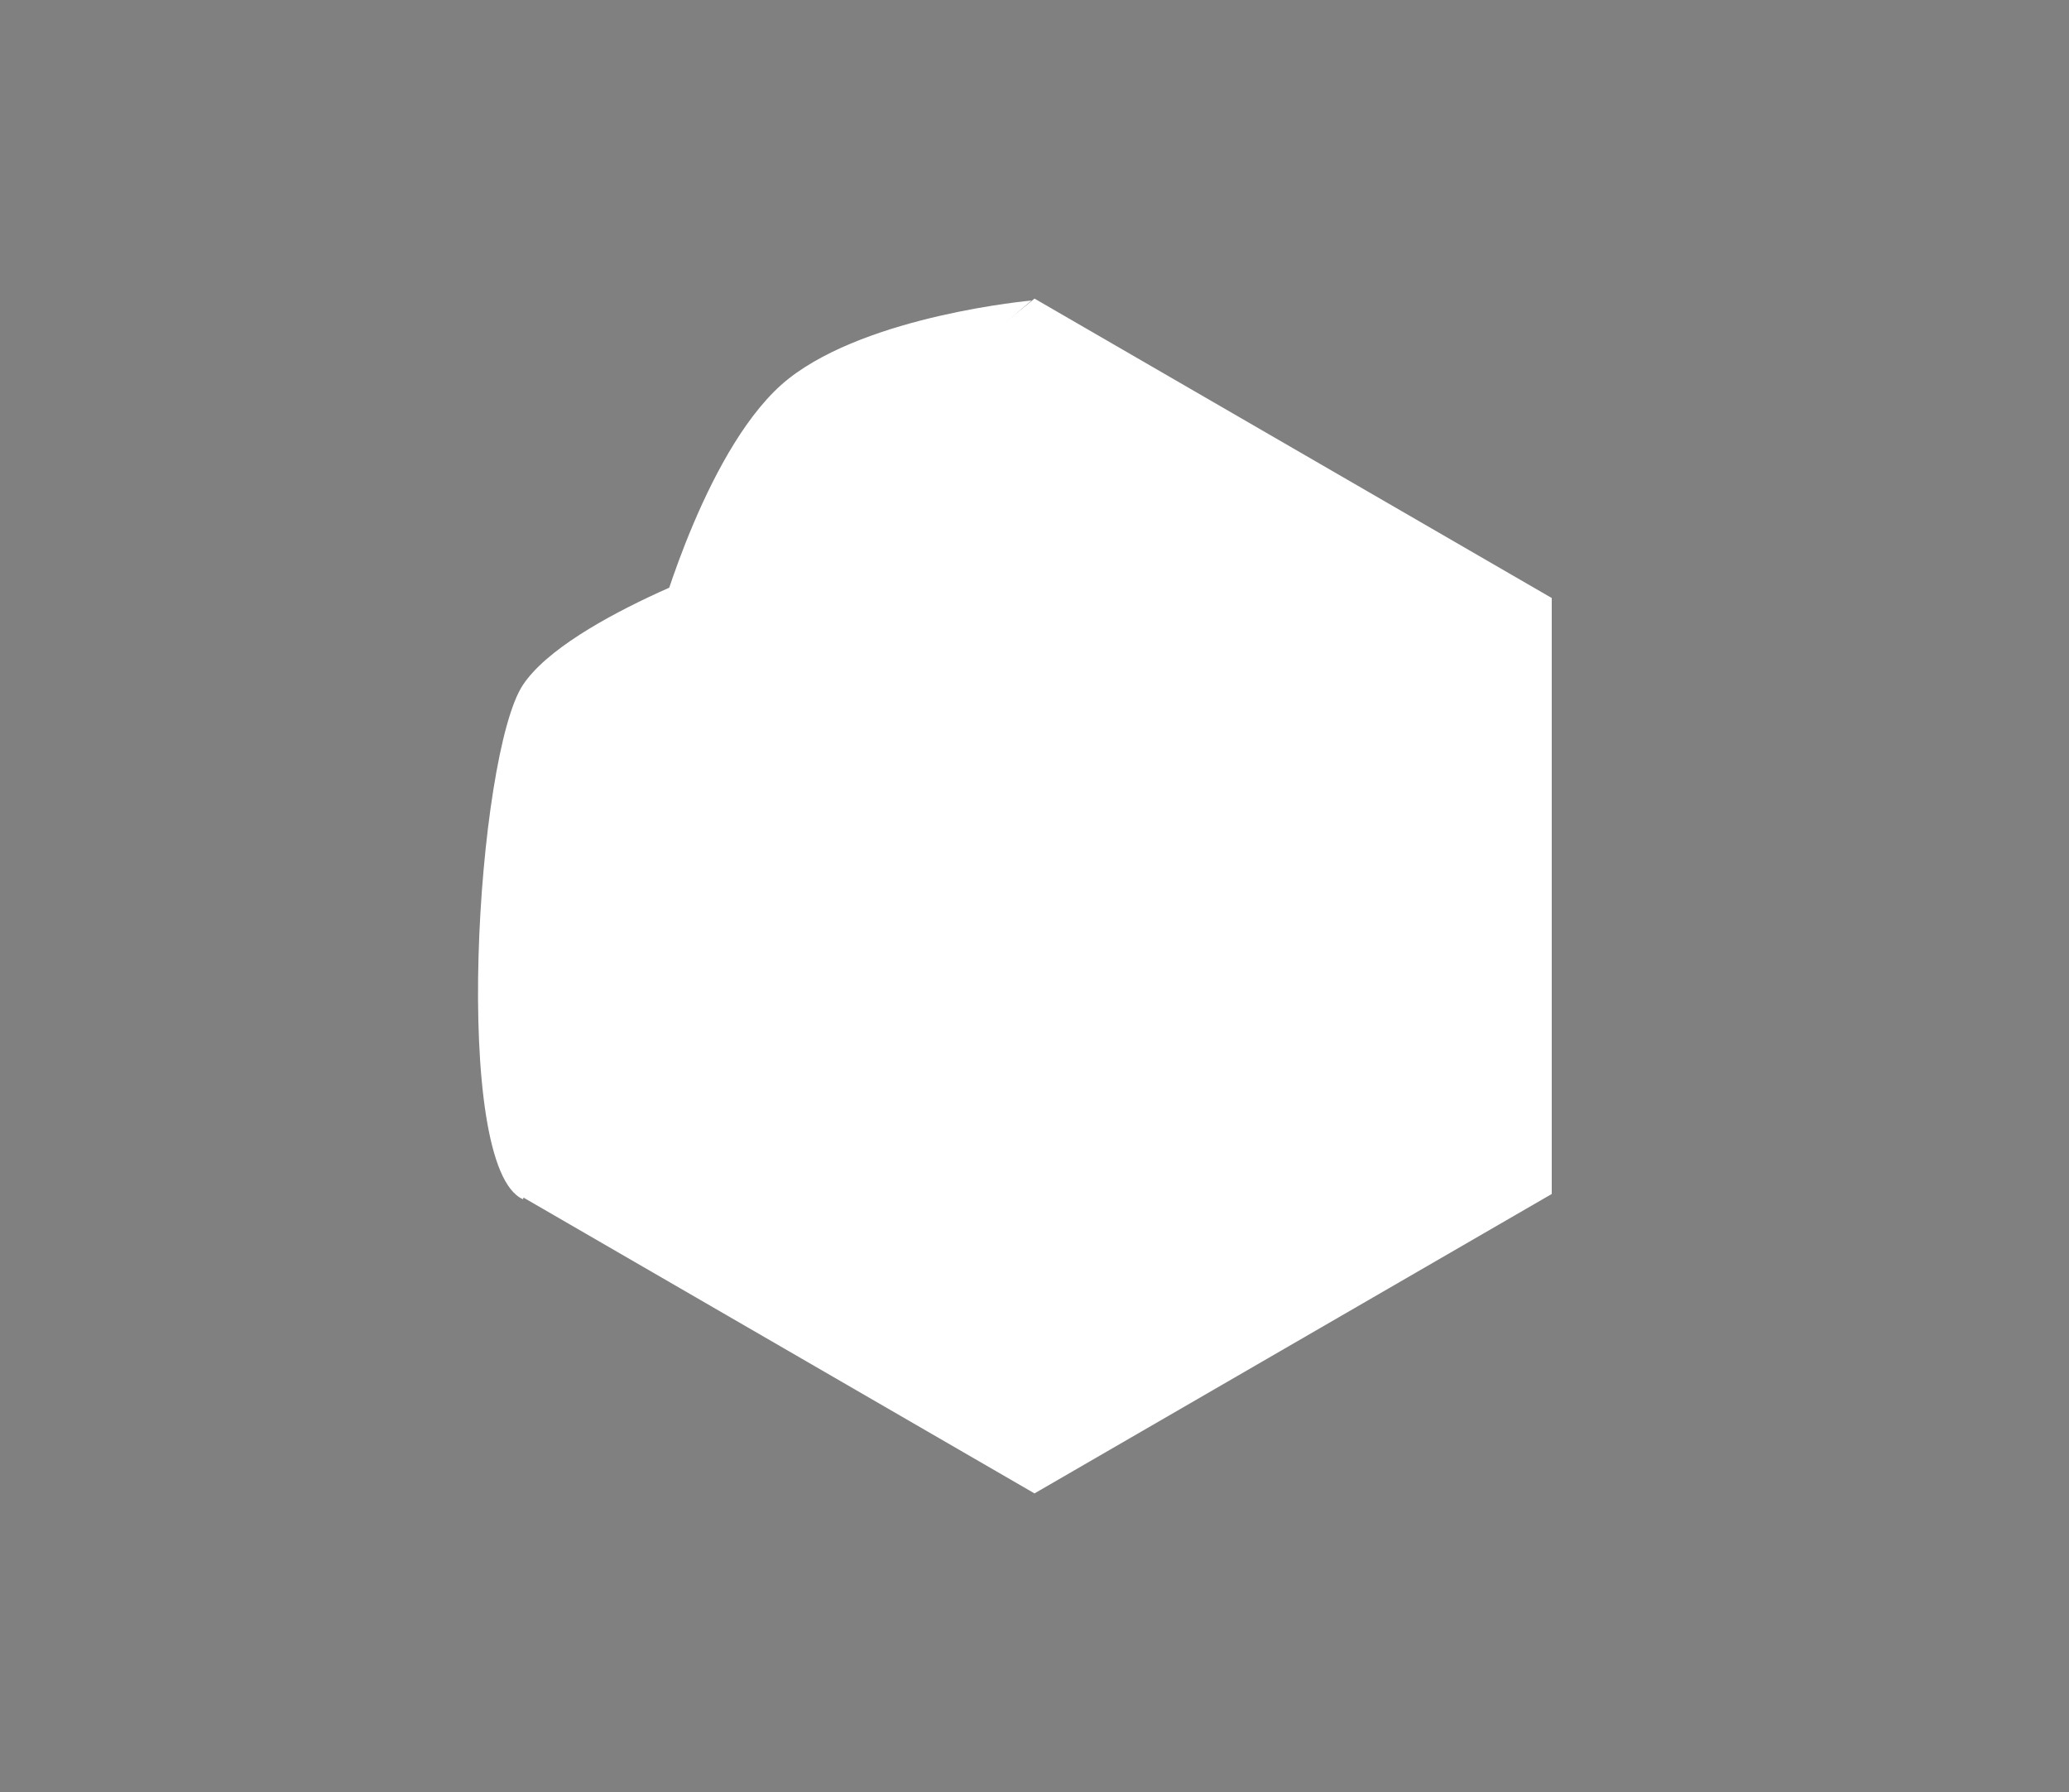 <?xml version="1.0" encoding="UTF-8" standalone="no"?>
<svg
   width="100"
   height="86.6"
   viewBox="0 0 100 86.6"
   version="1.1"
   id="forest-58"
   xmlns="http://www.w3.org/2000/svg"
   xmlns:svg="http://www.w3.org/2000/svg">
  <rect x="0" y="0" width="100" height="86.6" fill="#808080" stroke="none"/>
  <defs
     id="defs6019" />
  <path
     id="hexagone"
     style="fill: #ffffff;fill-opacity:1;stroke: #ffffff;stroke-width:param(outline-width)0.3;stroke-linecap:round;stroke-linejoin:round;stop-color:#000000"
     d="M 34.775,26.805 50,14.43 75,28.9 V 57.7 L 50,72.17 25,57.7 Z" />
  <path
     style="fill: #ffffff;stroke-width:param(outline-width)1;stroke-linecap:round;stroke-linejoin:round;stop-color:#000000;stroke: #000000;stroke-opacity:1"
     d="m 49.854,14.523 c 0,0 -7.82,0.698 -11.73,3.77 -3.91,3.072 -6.284,11.73 -6.284,11.73"
     id="path6138" />
  <path
     style="fill: #ffffff;stroke: #000000;stroke-width:param(outline-width)1;stroke-linecap:round;stroke-linejoin:round;stroke-opacity:1;stop-color:#000000"
     d="m 36.727,26.673 c 0,0 -9.217,3.072 -11.451,6.424 -2.234,3.352 -3.491,23.321 0,24.857"
     id="path6503" />
</svg>
